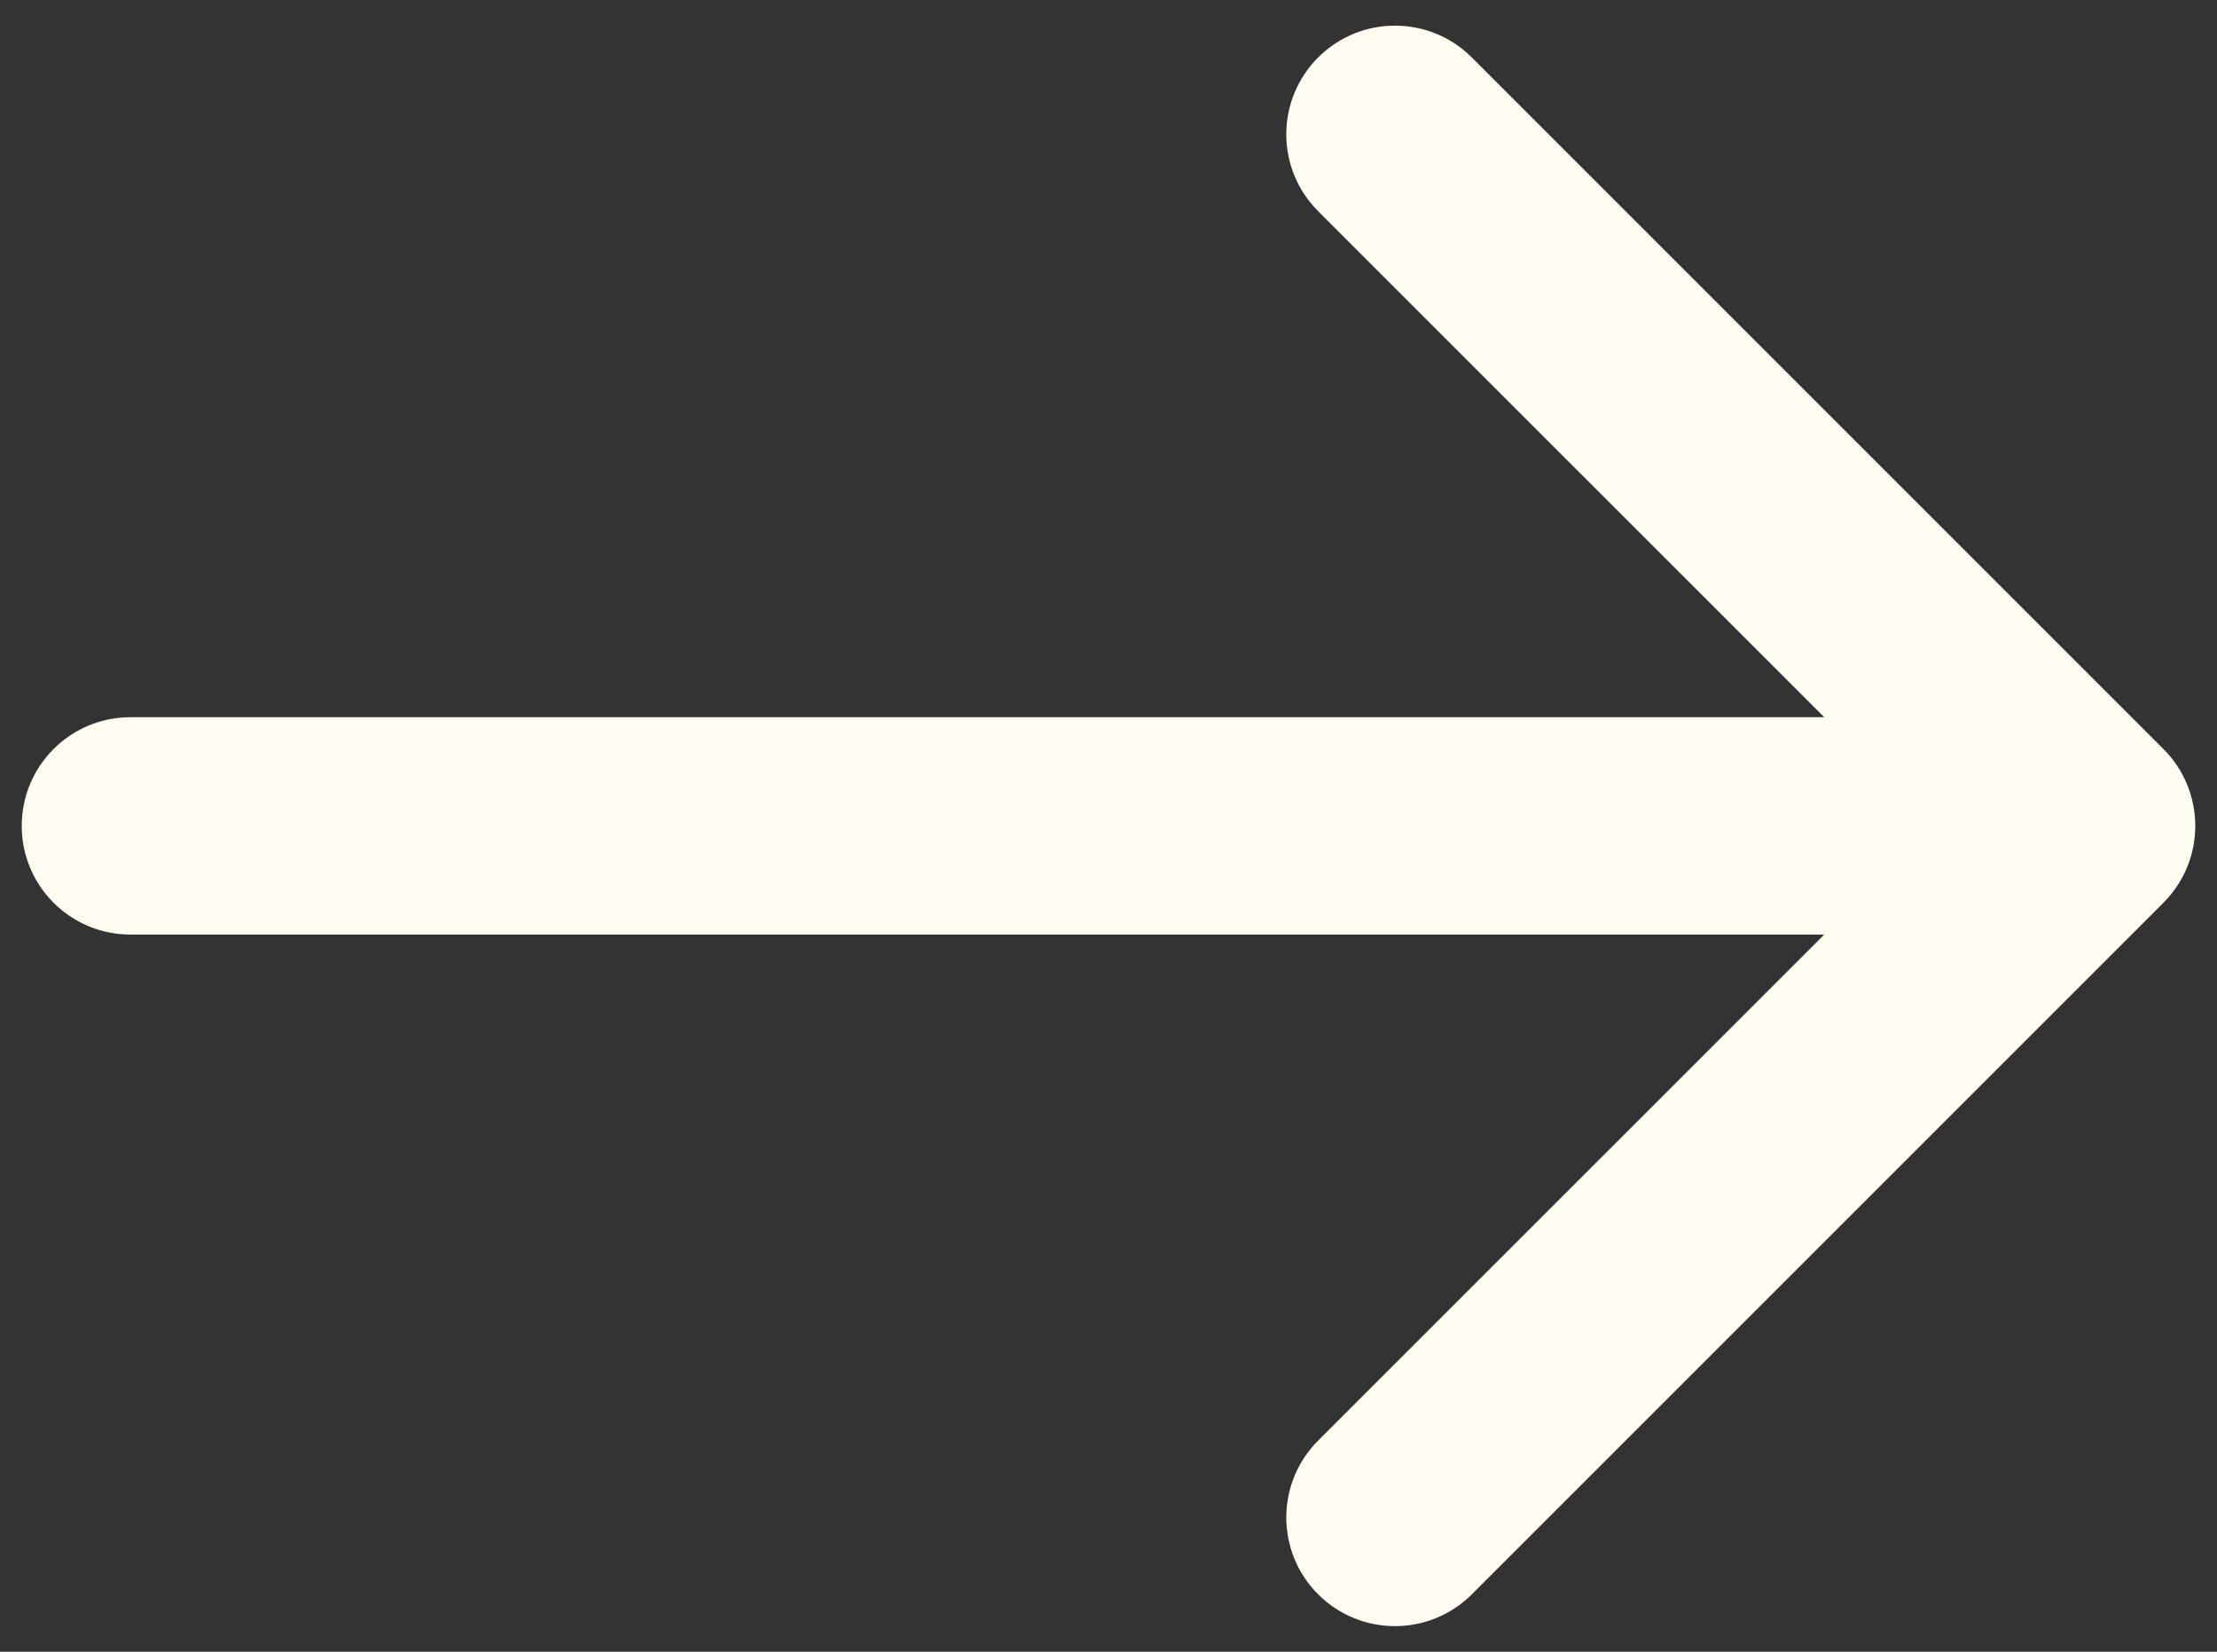 <svg width="51" height="38" viewBox="0 0 51 38" fill="none" xmlns="http://www.w3.org/2000/svg">
<rect x="0" y="0" width="51" height="38" fill="#333333" stroke="none"/>
<path id="Arrow 1" d="M3 16.5C1.619 16.5 0.5 17.619 0.5 19C0.5 20.381 1.619 21.5 3 21.5L3 16.5ZM49.768 20.768C50.744 19.791 50.744 18.209 49.768 17.232L33.858 1.322C32.882 0.346 31.299 0.346 30.322 1.322C29.346 2.299 29.346 3.882 30.322 4.858L44.465 19L30.322 33.142C29.346 34.118 29.346 35.701 30.322 36.678C31.299 37.654 32.882 37.654 33.858 36.678L49.768 20.768ZM3 21.5L48 21.5L48 16.5L3 16.5L3 21.5Z" fill="#FFFCF2"/>
</svg>
